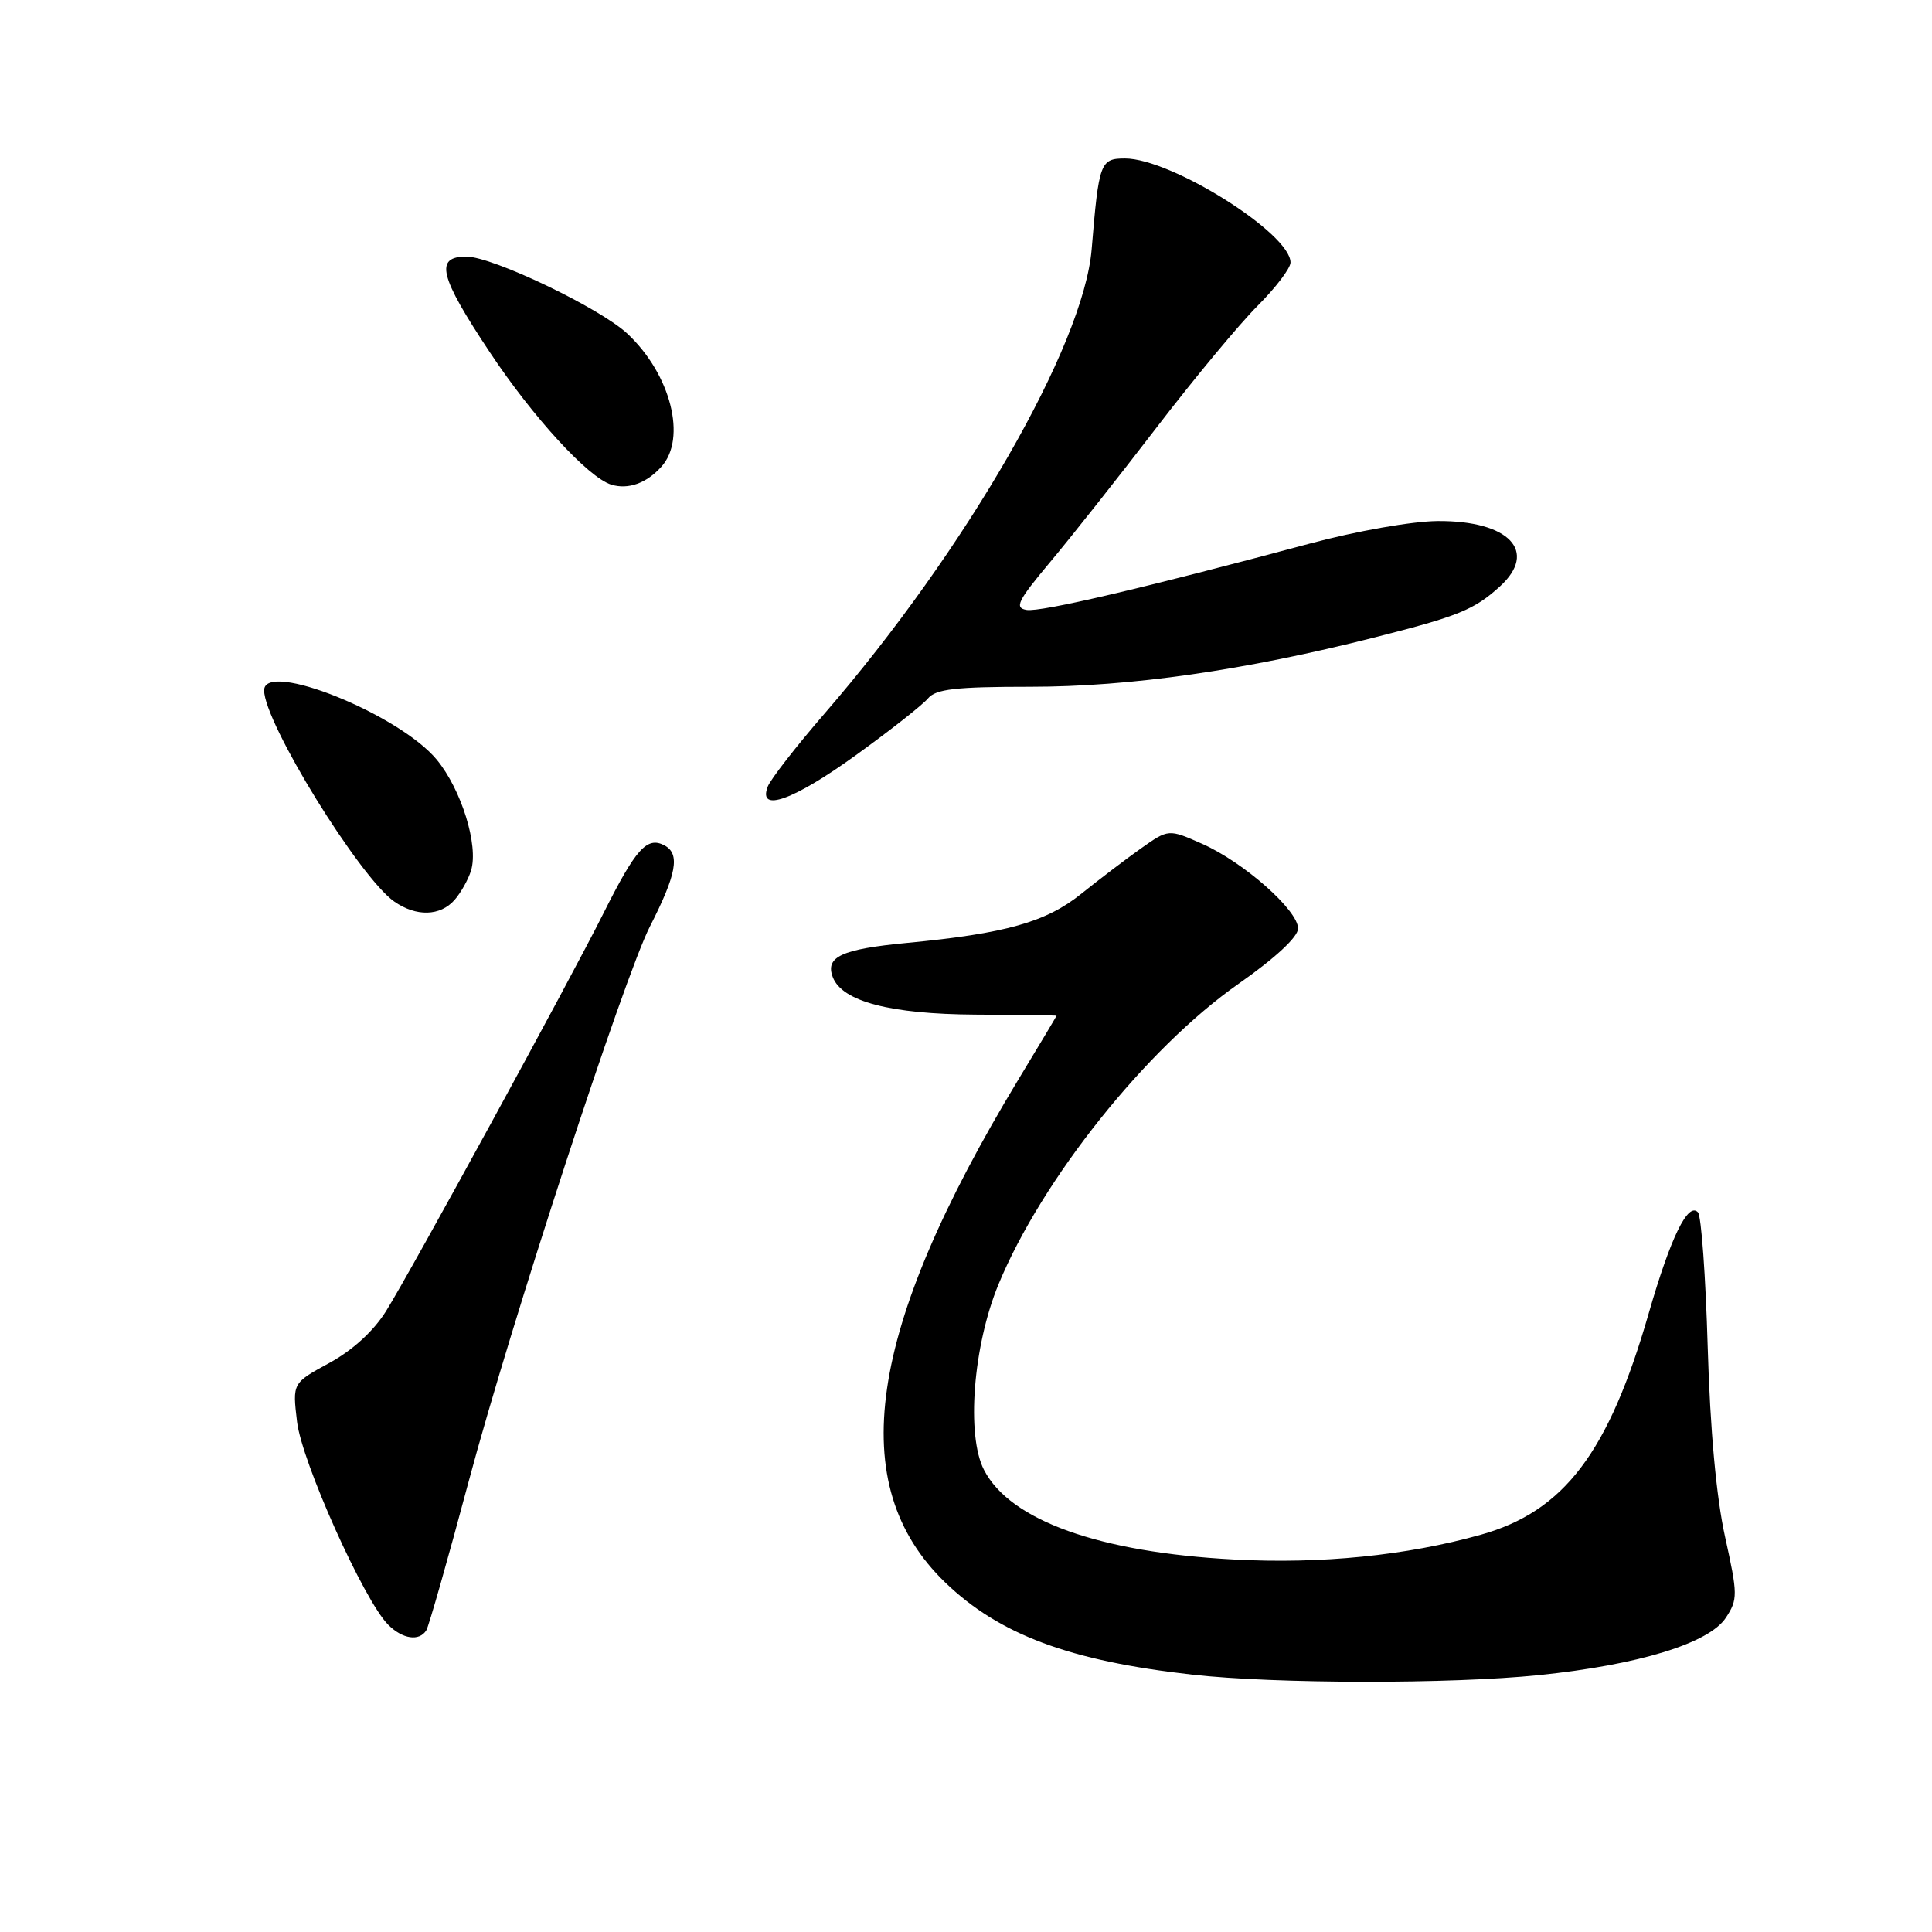 <?xml version="1.0" encoding="UTF-8" standalone="no"?>
<!DOCTYPE svg PUBLIC "-//W3C//DTD SVG 1.1//EN" "http://www.w3.org/Graphics/SVG/1.1/DTD/svg11.dtd" >
<svg xmlns="http://www.w3.org/2000/svg" xmlns:xlink="http://www.w3.org/1999/xlink" version="1.1" viewBox="0 0 256 256">
 <g >
 <path fill="currentColor"
d=" M 203.92 221.96 C 217.15 220.60 226.47 217.74 228.69 214.35 C 230.28 211.93 230.27 211.29 228.58 203.64 C 227.42 198.40 226.60 189.44 226.28 178.50 C 226.01 169.15 225.43 161.11 224.99 160.64 C 223.67 159.23 221.37 163.94 218.47 174.00 C 213.15 192.49 207.25 200.27 196.21 203.36 C 186.36 206.12 175.02 207.26 163.50 206.64 C 145.66 205.70 133.84 201.47 130.39 194.78 C 128.02 190.21 128.94 178.36 132.29 170.22 C 138.03 156.30 151.90 138.92 164.07 130.39 C 168.98 126.95 172.00 124.15 172.00 123.03 C 172.00 120.61 164.79 114.24 159.29 111.81 C 154.84 109.84 154.84 109.84 151.17 112.43 C 149.15 113.86 145.61 116.56 143.29 118.42 C 138.63 122.18 133.24 123.70 120.18 124.94 C 111.50 125.77 109.32 126.78 110.35 129.48 C 111.59 132.70 117.94 134.37 129.25 134.44 C 135.15 134.47 139.99 134.54 140.00 134.59 C 140.00 134.64 137.71 138.47 134.91 143.09 C 114.85 176.28 111.87 196.77 125.24 209.68 C 132.40 216.59 141.74 220.08 158.00 221.90 C 168.95 223.13 192.25 223.16 203.92 221.96 Z  M 56.49 216.02 C 56.82 215.48 59.35 206.60 62.11 196.27 C 67.62 175.63 82.70 129.46 86.11 122.78 C 89.66 115.83 90.14 113.15 88.06 112.03 C 85.74 110.79 84.26 112.44 79.97 121.00 C 75.55 129.84 54.43 168.49 51.16 173.72 C 49.51 176.37 46.71 178.93 43.64 180.60 C 38.75 183.26 38.75 183.26 39.36 188.38 C 39.98 193.69 48.24 212.10 51.43 215.28 C 53.33 217.19 55.56 217.52 56.49 216.02 Z  M 60.23 119.25 C 61.07 118.29 62.06 116.53 62.42 115.34 C 63.43 112.02 61.14 104.63 57.88 100.67 C 52.90 94.63 35.00 87.44 35.00 91.48 C 35.00 95.75 47.62 116.22 52.24 119.46 C 55.15 121.49 58.33 121.41 60.23 119.25 Z  M 113.43 100.05 C 117.96 96.78 122.25 93.40 122.96 92.55 C 123.99 91.30 126.65 91.00 136.52 91.00 C 149.78 91.00 164.92 88.83 182.19 84.45 C 193.27 81.64 195.35 80.79 198.75 77.70 C 203.84 73.06 199.96 68.98 190.53 69.04 C 187.13 69.06 179.71 70.37 173.50 72.04 C 151.71 77.89 137.91 81.13 136.03 80.82 C 134.39 80.55 134.84 79.62 139.13 74.50 C 141.90 71.20 148.23 63.19 153.22 56.69 C 158.20 50.19 164.24 42.92 166.64 40.52 C 169.04 38.12 171.00 35.54 171.00 34.78 C 171.00 30.93 155.19 21.00 149.07 21.00 C 145.79 21.00 145.60 21.52 144.65 33.03 C 143.59 45.79 128.01 72.88 109.30 94.50 C 105.49 98.90 102.08 103.29 101.72 104.25 C 100.41 107.73 105.14 106.04 113.43 100.05 Z  M 87.63 61.85 C 91.04 58.09 88.89 49.62 83.15 44.23 C 79.55 40.84 65.27 34.00 61.80 34.00 C 57.57 34.00 58.19 36.57 64.88 46.64 C 70.59 55.26 77.96 63.29 81.00 64.22 C 83.24 64.90 85.66 64.04 87.63 61.85 Z "/>
</g>
</svg>